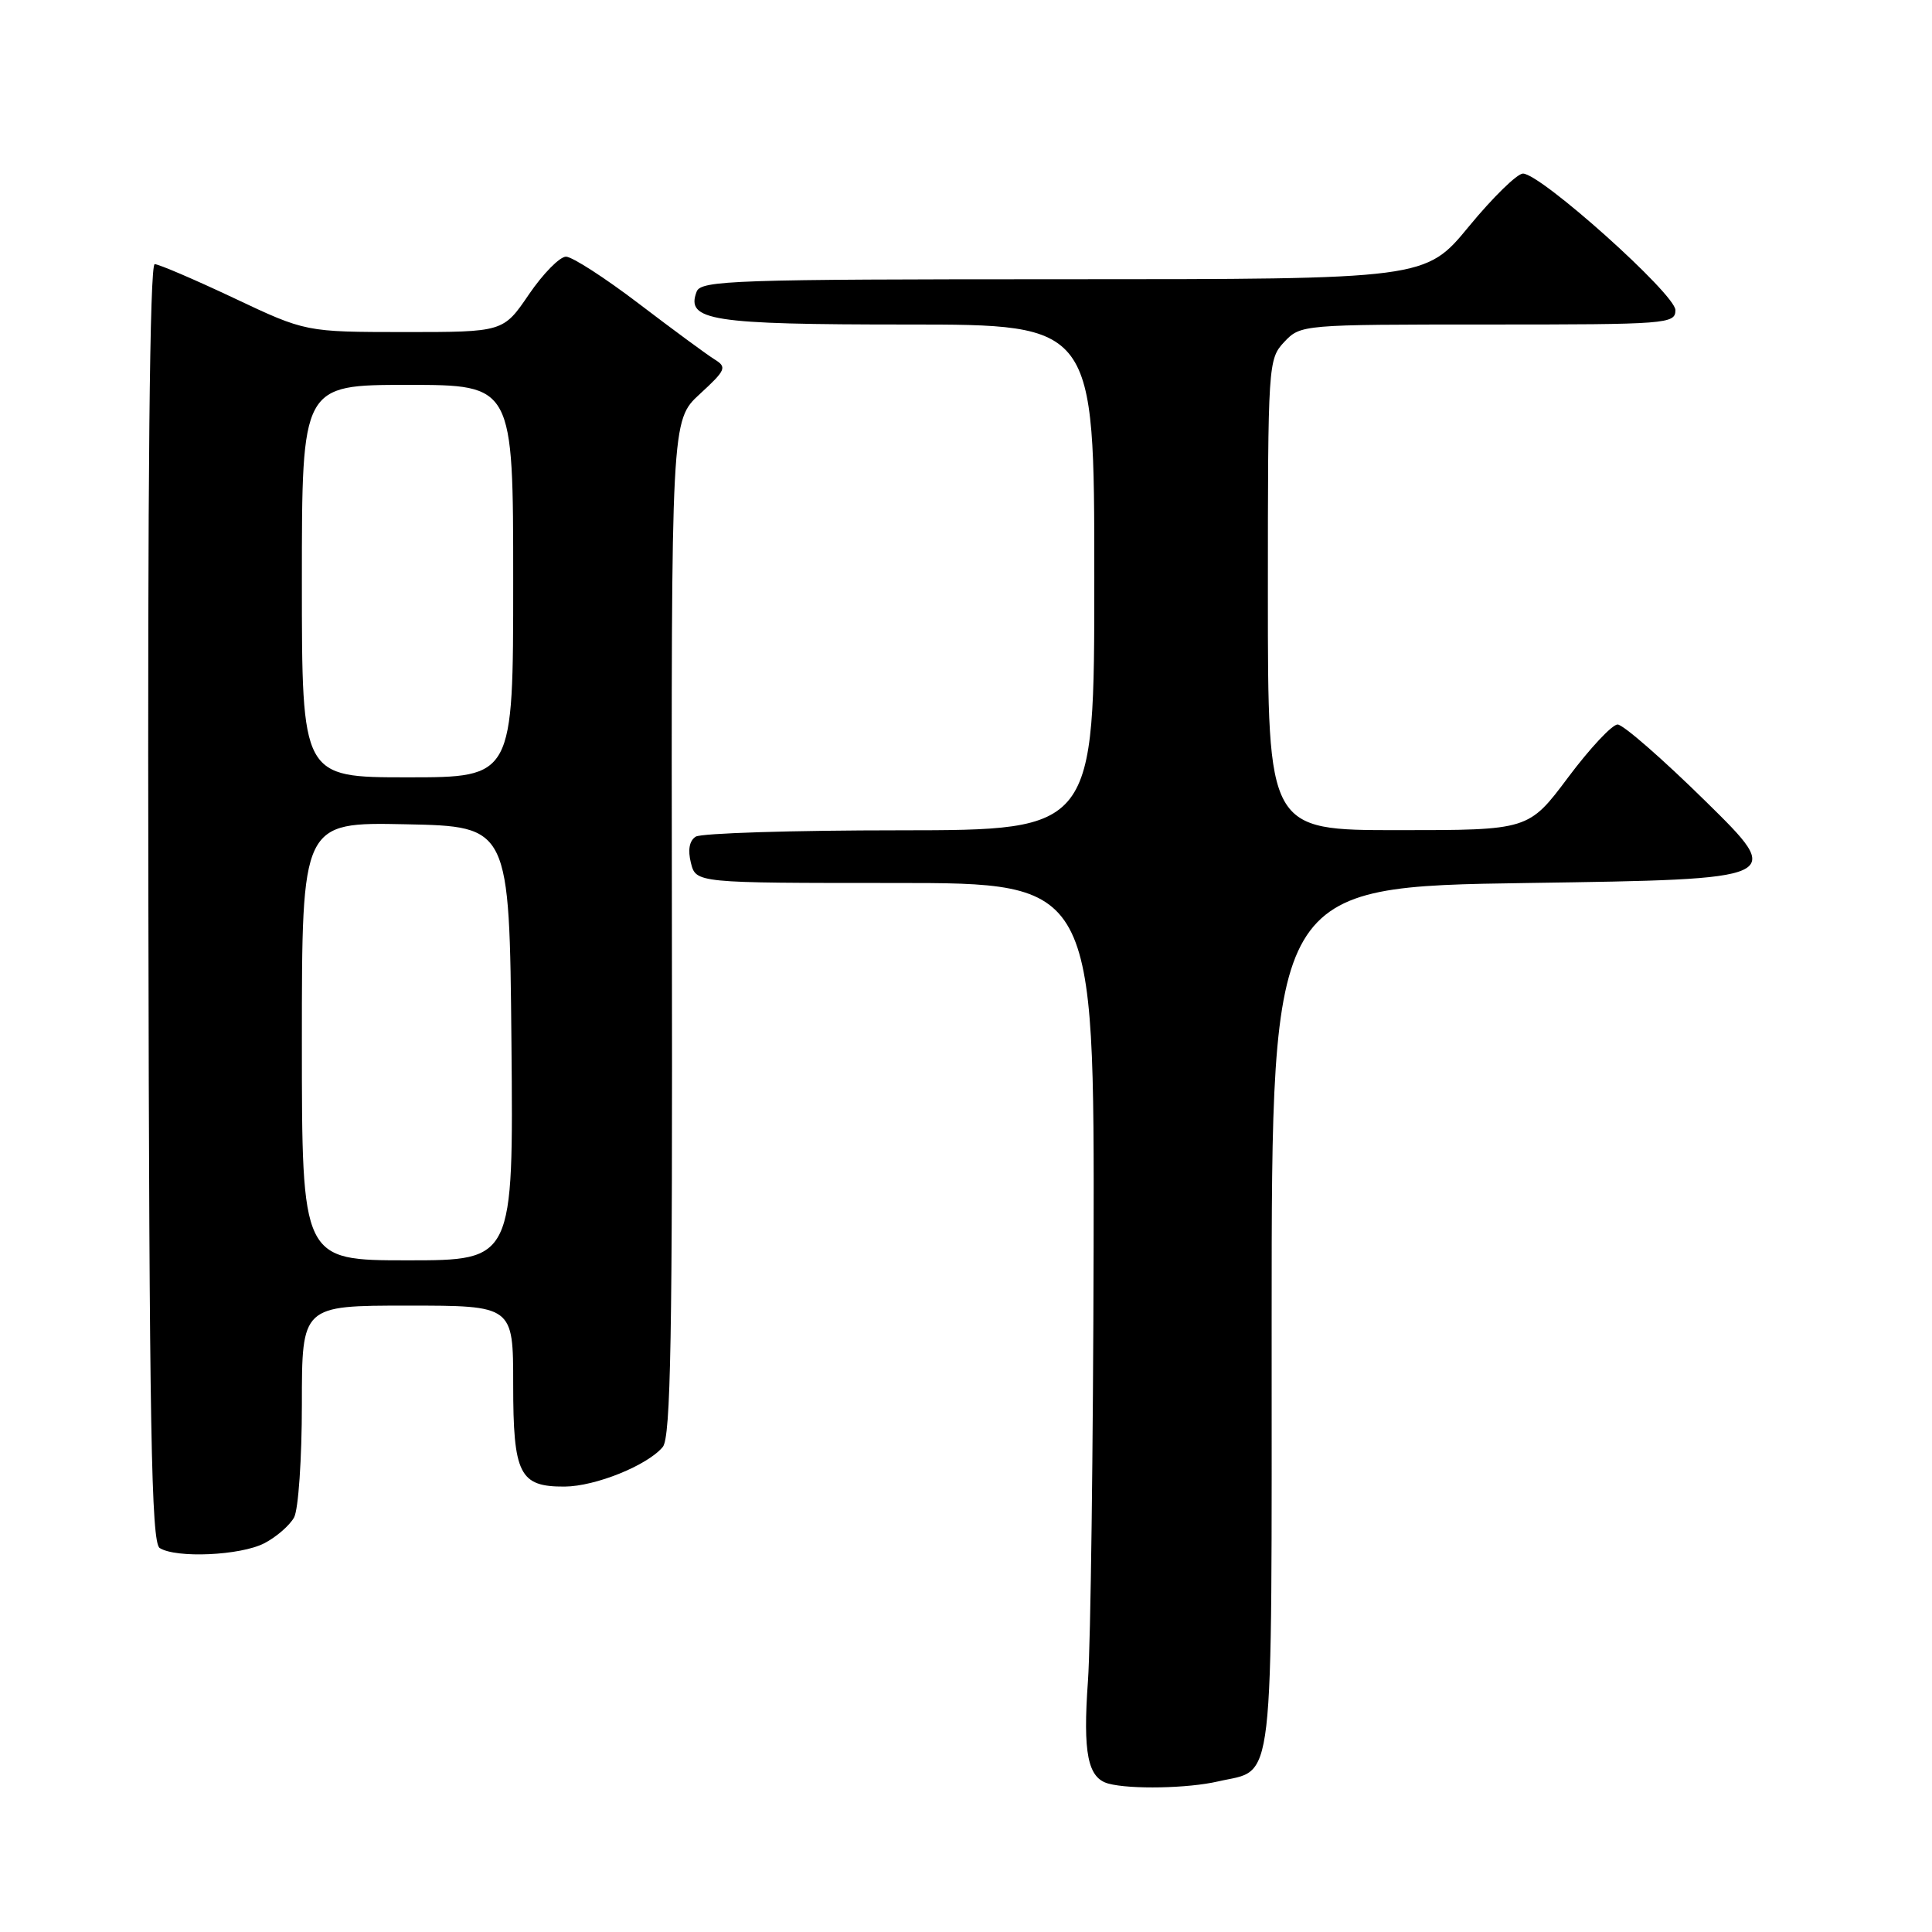 <?xml version="1.0" encoding="UTF-8" standalone="no"?>
<!DOCTYPE svg PUBLIC "-//W3C//DTD SVG 1.1//EN" "http://www.w3.org/Graphics/SVG/1.1/DTD/svg11.dtd" >
<svg xmlns="http://www.w3.org/2000/svg" xmlns:xlink="http://www.w3.org/1999/xlink" version="1.1" viewBox="0 0 256 256">
 <g >
 <path fill="currentColor"
d=" M 161.39 236.05 C 168.99 234.29 168.49 238.56 168.50 174.72 C 168.50 117.50 168.50 117.50 202.50 117.00 C 236.50 116.50 236.50 116.50 226.08 106.25 C 220.35 100.61 215.07 96.00 214.34 96.00 C 213.62 96.00 210.67 99.15 207.79 103.00 C 202.55 110.00 202.55 110.00 185.28 110.00 C 168.00 110.00 168.00 110.00 168.00 78.81 C 168.00 48.17 168.04 47.59 170.17 45.31 C 172.33 43.02 172.52 43.00 197.17 43.00 C 220.96 43.00 222.00 42.92 222.00 41.09 C 222.00 38.98 204.16 23.00 201.80 23.00 C 201.03 23.00 197.81 26.15 194.64 30.00 C 188.88 37.00 188.88 37.00 140.91 37.00 C 97.32 37.00 92.88 37.15 92.31 38.64 C 90.84 42.48 94.18 43.00 120.19 43.00 C 145.00 43.00 145.00 43.00 145.00 76.50 C 145.00 110.00 145.00 110.00 119.25 110.02 C 105.09 110.02 92.91 110.40 92.19 110.86 C 91.34 111.40 91.12 112.62 91.55 114.34 C 92.22 117.00 92.22 117.00 118.61 117.00 C 145.00 117.00 145.00 117.00 144.91 165.25 C 144.85 191.79 144.52 217.65 144.16 222.73 C 143.47 232.32 144.13 235.60 146.88 236.34 C 149.81 237.12 157.43 236.97 161.39 236.05 Z  M 35.02 204.49 C 36.63 203.66 38.40 202.11 38.97 201.06 C 39.54 200.00 40.00 193.25 40.00 186.07 C 40.00 173.00 40.00 173.00 54.00 173.00 C 68.00 173.00 68.00 173.00 68.00 183.43 C 68.00 195.37 68.83 197.01 74.82 196.98 C 78.91 196.95 85.79 194.17 87.82 191.73 C 88.88 190.44 89.12 177.16 89.03 122.92 C 88.94 55.70 88.94 55.70 92.72 52.22 C 96.20 49.02 96.35 48.65 94.68 47.62 C 93.68 47.00 89.18 43.69 84.68 40.26 C 80.18 36.83 75.83 34.02 75.00 34.01 C 74.17 34.01 71.97 36.25 70.09 39.00 C 66.69 44.00 66.69 44.00 53.59 44.00 C 40.50 43.99 40.50 43.99 31.00 39.50 C 25.77 37.03 21.05 35.01 20.50 35.00 C 19.84 35.00 19.55 63.77 19.66 119.63 C 19.78 189.31 20.05 204.42 21.16 205.12 C 23.34 206.50 31.87 206.12 35.02 204.49 Z  M 40.00 137.97 C 40.00 108.94 40.00 108.94 53.75 109.22 C 67.50 109.50 67.50 109.50 67.77 138.25 C 68.03 167.00 68.03 167.00 54.02 167.00 C 40.00 167.00 40.00 167.00 40.00 137.97 Z  M 40.00 77.00 C 40.00 51.00 40.00 51.00 54.00 51.00 C 68.00 51.00 68.00 51.00 68.00 77.00 C 68.00 103.00 68.00 103.00 54.00 103.00 C 40.00 103.00 40.00 103.00 40.00 77.00 Z "/>
</g>
</svg>